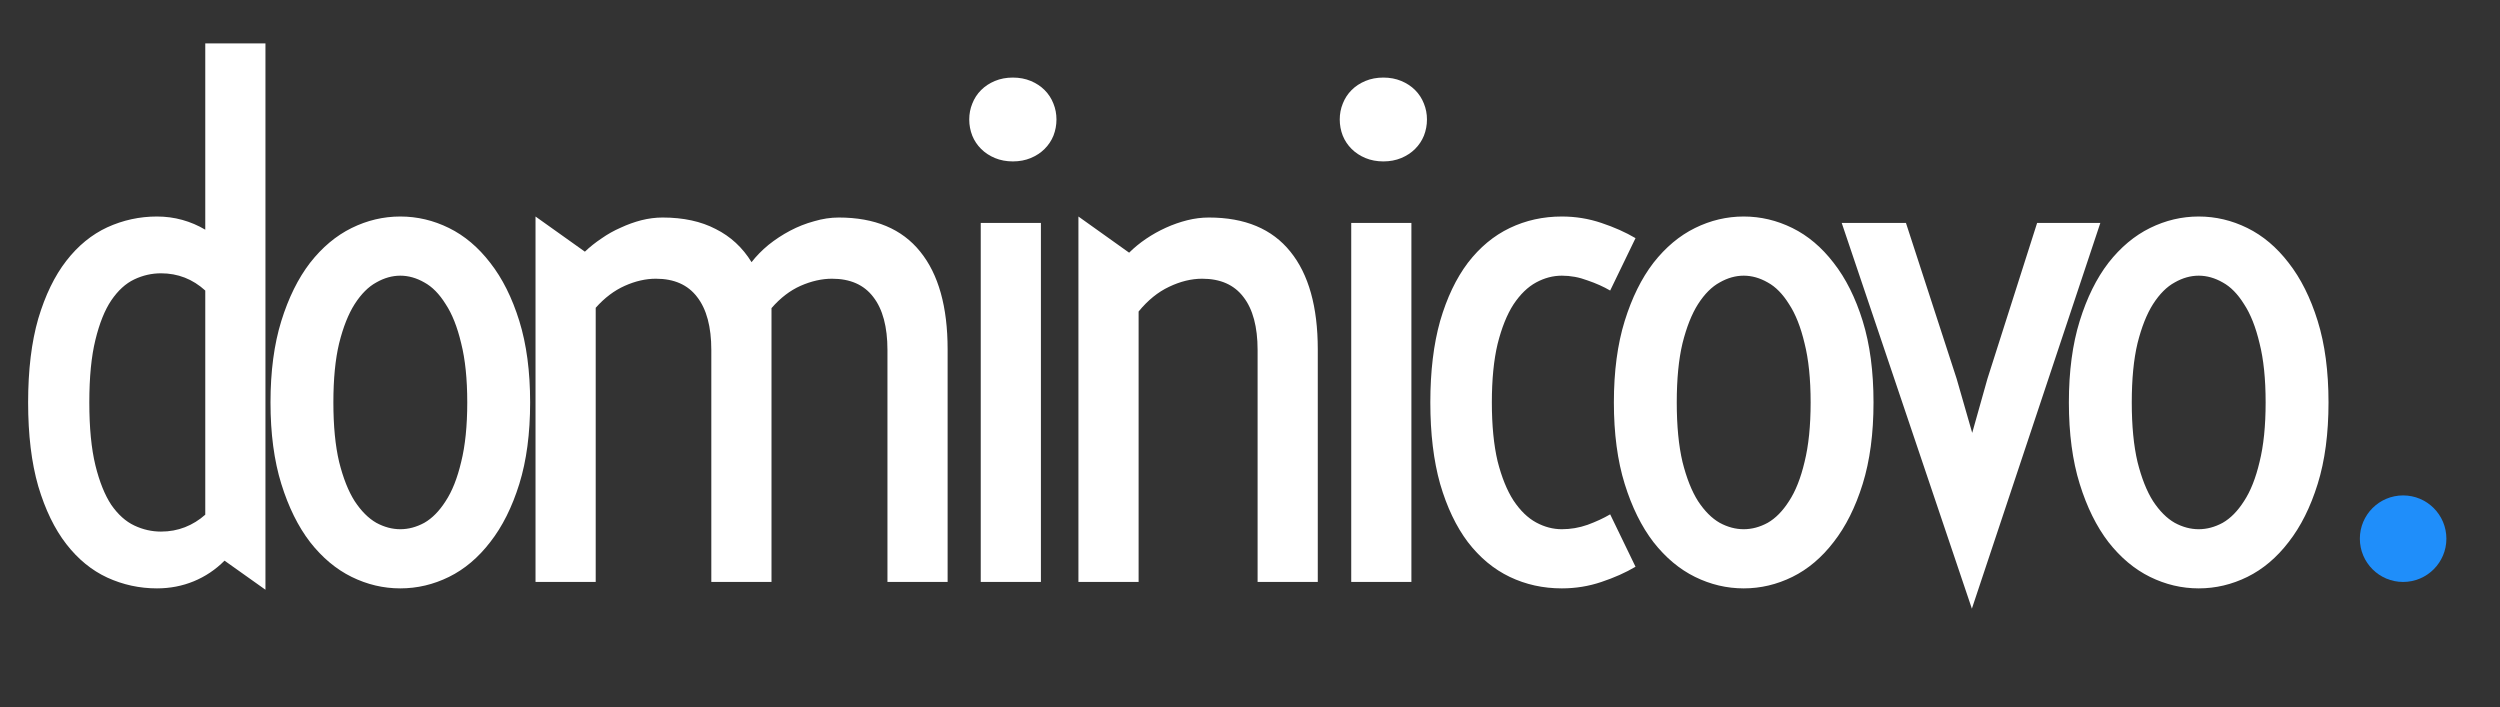<svg width="205" height="58" viewBox="0 0 205 58" fill="none" xmlns="http://www.w3.org/2000/svg">
<rect x="0" y="0" width="205" height="58" fill="#333333" stroke="none"/>
<g clip-path="url(#clip0)">
<path d="M12.868 48.247C11.445 48.247 10.087 47.952 8.793 47.36C7.518 46.769 6.4 45.854 5.439 44.616C4.478 43.378 3.711 41.798 3.138 39.876C2.583 37.954 2.306 35.662 2.306 33.001C2.306 30.34 2.583 28.048 3.138 26.126C3.711 24.204 4.478 22.624 5.439 21.386C6.4 20.148 7.518 19.233 8.793 18.641C10.087 18.05 11.445 17.754 12.868 17.754C13.589 17.754 14.282 17.847 14.947 18.031C15.612 18.216 16.241 18.484 16.832 18.835V3.561H21.767V48.358L18.412 45.974C17.673 46.714 16.832 47.277 15.89 47.665C14.947 48.053 13.94 48.247 12.868 48.247ZM13.201 43.59C13.903 43.59 14.559 43.47 15.169 43.23C15.779 42.99 16.333 42.648 16.832 42.204V23.825C15.797 22.883 14.587 22.411 13.201 22.411C12.443 22.411 11.713 22.578 11.011 22.91C10.308 23.243 9.68 23.816 9.126 24.629C8.59 25.424 8.155 26.505 7.823 27.872C7.49 29.221 7.324 30.931 7.324 33.001C7.324 35.071 7.49 36.789 7.823 38.157C8.155 39.506 8.59 40.587 9.126 41.4C9.68 42.195 10.308 42.759 11.011 43.091C11.713 43.424 12.443 43.59 13.201 43.59ZM32.826 48.247C31.44 48.247 30.109 47.933 28.834 47.305C27.559 46.676 26.422 45.725 25.425 44.45C24.445 43.174 23.66 41.585 23.068 39.682C22.477 37.778 22.181 35.551 22.181 33.001C22.181 30.451 22.477 28.224 23.068 26.32C23.66 24.416 24.445 22.827 25.425 21.552C26.422 20.277 27.559 19.325 28.834 18.697C30.109 18.068 31.44 17.754 32.826 17.754C34.212 17.754 35.543 18.068 36.818 18.697C38.093 19.325 39.22 20.277 40.2 21.552C41.198 22.827 41.992 24.416 42.584 26.32C43.175 28.224 43.471 30.451 43.471 33.001C43.471 35.551 43.175 37.778 42.584 39.682C41.992 41.585 41.198 43.174 40.2 44.45C39.22 45.725 38.093 46.676 36.818 47.305C35.543 47.933 34.212 48.247 32.826 48.247ZM32.826 43.396C33.491 43.396 34.148 43.221 34.794 42.87C35.441 42.5 36.023 41.908 36.541 41.095C37.077 40.282 37.502 39.21 37.816 37.88C38.148 36.549 38.315 34.923 38.315 33.001C38.315 31.079 38.148 29.462 37.816 28.15C37.502 26.819 37.077 25.747 36.541 24.934C36.023 24.102 35.441 23.511 34.794 23.16C34.148 22.79 33.491 22.605 32.826 22.605C32.161 22.605 31.505 22.79 30.858 23.16C30.211 23.511 29.62 24.102 29.084 24.934C28.566 25.747 28.141 26.819 27.809 28.15C27.494 29.462 27.337 31.079 27.337 33.001C27.337 34.923 27.494 36.549 27.809 37.88C28.141 39.21 28.566 40.282 29.084 41.095C29.62 41.908 30.211 42.5 30.858 42.87C31.505 43.221 32.161 43.396 32.826 43.396ZM43.913 17.754L47.961 20.637C48.367 20.249 48.82 19.889 49.319 19.556C49.818 19.205 50.345 18.909 50.899 18.669C51.453 18.41 52.017 18.207 52.59 18.059C53.181 17.911 53.764 17.837 54.337 17.837C56.037 17.837 57.487 18.152 58.689 18.78C59.908 19.39 60.888 20.295 61.627 21.497C62.015 20.998 62.477 20.526 63.013 20.083C63.568 19.639 64.159 19.251 64.787 18.919C65.416 18.586 66.072 18.327 66.756 18.142C67.439 17.939 68.114 17.837 68.779 17.837C71.736 17.837 73.963 18.771 75.46 20.637C76.957 22.485 77.705 25.156 77.705 28.649V47.721H72.771V28.704C72.771 26.8 72.383 25.35 71.607 24.352C70.849 23.354 69.722 22.855 68.225 22.855C67.393 22.855 66.534 23.049 65.647 23.437C64.778 23.825 63.983 24.435 63.263 25.267V47.721H58.328V28.704C58.328 26.8 57.94 25.35 57.164 24.352C56.406 23.354 55.279 22.855 53.782 22.855C52.95 22.855 52.1 23.049 51.232 23.437C50.363 23.825 49.569 24.426 48.848 25.239V47.721H43.913V17.754ZM83.054 13.236C82.519 13.236 82.029 13.143 81.585 12.959C81.142 12.774 80.763 12.524 80.449 12.21C80.135 11.896 79.894 11.536 79.728 11.129C79.562 10.704 79.478 10.26 79.478 9.798C79.478 9.336 79.562 8.902 79.728 8.495C79.894 8.07 80.135 7.701 80.449 7.387C80.763 7.072 81.142 6.823 81.585 6.638C82.029 6.453 82.519 6.361 83.054 6.361C83.59 6.361 84.08 6.453 84.524 6.638C84.967 6.823 85.346 7.072 85.66 7.387C85.974 7.701 86.215 8.07 86.381 8.495C86.547 8.902 86.63 9.336 86.63 9.798C86.63 10.26 86.547 10.704 86.381 11.129C86.215 11.536 85.974 11.896 85.66 12.21C85.346 12.524 84.967 12.774 84.524 12.959C84.08 13.143 83.59 13.236 83.054 13.236ZM80.421 18.281H85.355V47.721H80.421V18.281ZM88.431 17.754L92.589 20.72C92.996 20.314 93.458 19.935 93.975 19.584C94.493 19.233 95.038 18.928 95.611 18.669C96.184 18.41 96.766 18.207 97.357 18.059C97.949 17.911 98.54 17.837 99.132 17.837C102.088 17.837 104.315 18.771 105.812 20.637C107.309 22.485 108.058 25.156 108.058 28.649V47.721H103.123V28.704C103.123 26.8 102.735 25.35 101.959 24.352C101.201 23.354 100.074 22.855 98.577 22.855C97.69 22.855 96.784 23.077 95.861 23.52C94.955 23.945 94.123 24.62 93.366 25.544V47.721H88.431V17.754ZM113.435 13.236C112.899 13.236 112.409 13.143 111.965 12.959C111.522 12.774 111.143 12.524 110.829 12.21C110.515 11.896 110.274 11.536 110.108 11.129C109.942 10.704 109.859 10.26 109.859 9.798C109.859 9.336 109.942 8.902 110.108 8.495C110.274 8.07 110.515 7.701 110.829 7.387C111.143 7.072 111.522 6.823 111.965 6.638C112.409 6.453 112.899 6.361 113.435 6.361C113.97 6.361 114.46 6.453 114.904 6.638C115.347 6.823 115.726 7.072 116.04 7.387C116.354 7.701 116.595 8.07 116.761 8.495C116.927 8.902 117.011 9.336 117.011 9.798C117.011 10.26 116.927 10.704 116.761 11.129C116.595 11.536 116.354 11.896 116.04 12.21C115.726 12.524 115.347 12.774 114.904 12.959C114.46 13.143 113.97 13.236 113.435 13.236ZM110.801 18.281H115.735V47.721H110.801V18.281ZM128.07 48.247C126.536 48.247 125.113 47.933 123.801 47.305C122.489 46.676 121.343 45.725 120.364 44.45C119.403 43.174 118.645 41.585 118.091 39.682C117.555 37.778 117.287 35.551 117.287 33.001C117.287 30.451 117.555 28.224 118.091 26.32C118.645 24.416 119.403 22.827 120.364 21.552C121.343 20.277 122.489 19.325 123.801 18.697C125.113 18.068 126.536 17.754 128.07 17.754C129.197 17.754 130.279 17.93 131.314 18.281C132.367 18.632 133.3 19.048 134.113 19.528L132.034 23.825C131.498 23.511 130.879 23.234 130.177 22.994C129.493 22.735 128.791 22.605 128.07 22.605C127.349 22.605 126.647 22.79 125.963 23.16C125.28 23.529 124.66 24.13 124.106 24.962C123.57 25.793 123.136 26.875 122.803 28.205C122.489 29.517 122.332 31.116 122.332 33.001C122.332 34.886 122.489 36.494 122.803 37.824C123.136 39.136 123.57 40.208 124.106 41.04C124.66 41.872 125.28 42.472 125.963 42.842C126.647 43.211 127.349 43.396 128.07 43.396C128.791 43.396 129.493 43.276 130.177 43.036C130.879 42.777 131.498 42.491 132.034 42.176L134.113 46.473C133.3 46.954 132.367 47.37 131.314 47.721C130.279 48.072 129.197 48.247 128.07 48.247ZM142.983 48.247C141.597 48.247 140.266 47.933 138.991 47.305C137.716 46.676 136.579 45.725 135.581 44.45C134.602 43.174 133.817 41.585 133.225 39.682C132.634 37.778 132.338 35.551 132.338 33.001C132.338 30.451 132.634 28.224 133.225 26.32C133.817 24.416 134.602 22.827 135.581 21.552C136.579 20.277 137.716 19.325 138.991 18.697C140.266 18.068 141.597 17.754 142.983 17.754C144.369 17.754 145.7 18.068 146.975 18.697C148.25 19.325 149.377 20.277 150.357 21.552C151.355 22.827 152.149 24.416 152.741 26.32C153.332 28.224 153.628 30.451 153.628 33.001C153.628 35.551 153.332 37.778 152.741 39.682C152.149 41.585 151.355 43.174 150.357 44.45C149.377 45.725 148.25 46.676 146.975 47.305C145.7 47.933 144.369 48.247 142.983 48.247ZM142.983 43.396C143.648 43.396 144.304 43.221 144.951 42.87C145.598 42.5 146.18 41.908 146.698 41.095C147.234 40.282 147.659 39.21 147.973 37.88C148.305 36.549 148.472 34.923 148.472 33.001C148.472 31.079 148.305 29.462 147.973 28.15C147.659 26.819 147.234 25.747 146.698 24.934C146.18 24.102 145.598 23.511 144.951 23.16C144.304 22.79 143.648 22.605 142.983 22.605C142.318 22.605 141.662 22.79 141.015 23.16C140.368 23.511 139.777 24.102 139.241 24.934C138.723 25.747 138.298 26.819 137.965 28.15C137.651 29.462 137.494 31.079 137.494 33.001C137.494 34.923 137.651 36.549 137.965 37.88C138.298 39.21 138.723 40.282 139.241 41.095C139.777 41.908 140.368 42.5 141.015 42.87C141.662 43.221 142.318 43.396 142.983 43.396ZM151.021 18.281H156.288L160.446 31.06L161.721 35.496L162.969 31.06L167.044 18.281H172.228L161.694 49.911L151.021 18.281ZM180.293 48.247C178.907 48.247 177.577 47.933 176.301 47.305C175.026 46.676 173.89 45.725 172.892 44.45C171.912 43.174 171.127 41.585 170.536 39.682C169.944 37.778 169.648 35.551 169.648 33.001C169.648 30.451 169.944 28.224 170.536 26.32C171.127 24.416 171.912 22.827 172.892 21.552C173.89 20.277 175.026 19.325 176.301 18.697C177.577 18.068 178.907 17.754 180.293 17.754C181.679 17.754 183.01 18.068 184.285 18.697C185.56 19.325 186.688 20.277 187.667 21.552C188.665 22.827 189.46 24.416 190.051 26.32C190.643 28.224 190.938 30.451 190.938 33.001C190.938 35.551 190.643 37.778 190.051 39.682C189.46 41.585 188.665 43.174 187.667 44.45C186.688 45.725 185.56 46.676 184.285 47.305C183.01 47.933 181.679 48.247 180.293 48.247ZM180.293 43.396C180.959 43.396 181.615 43.221 182.262 42.87C182.908 42.5 183.49 41.908 184.008 41.095C184.544 40.282 184.969 39.21 185.283 37.88C185.616 36.549 185.782 34.923 185.782 33.001C185.782 31.079 185.616 29.462 185.283 28.15C184.969 26.819 184.544 25.747 184.008 24.934C183.49 24.102 182.908 23.511 182.262 23.16C181.615 22.79 180.959 22.605 180.293 22.605C179.628 22.605 178.972 22.79 178.325 23.16C177.678 23.511 177.087 24.102 176.551 24.934C176.034 25.747 175.608 26.819 175.276 28.15C174.962 29.462 174.805 31.079 174.805 33.001C174.805 34.923 174.962 36.549 175.276 37.88C175.608 39.21 176.034 40.282 176.551 41.095C177.087 41.908 177.678 42.5 178.325 42.87C178.972 43.221 179.628 43.396 180.293 43.396Z" fill="white"/>
<circle cx="197.056" cy="44.172" r="3.548" fill="#1F8EFA"/>
</g>
<defs>
<clipPath id="clip0">
<rect width="204.618" height="57.956" fill="white"/>
</clipPath>
</defs>
</svg>

